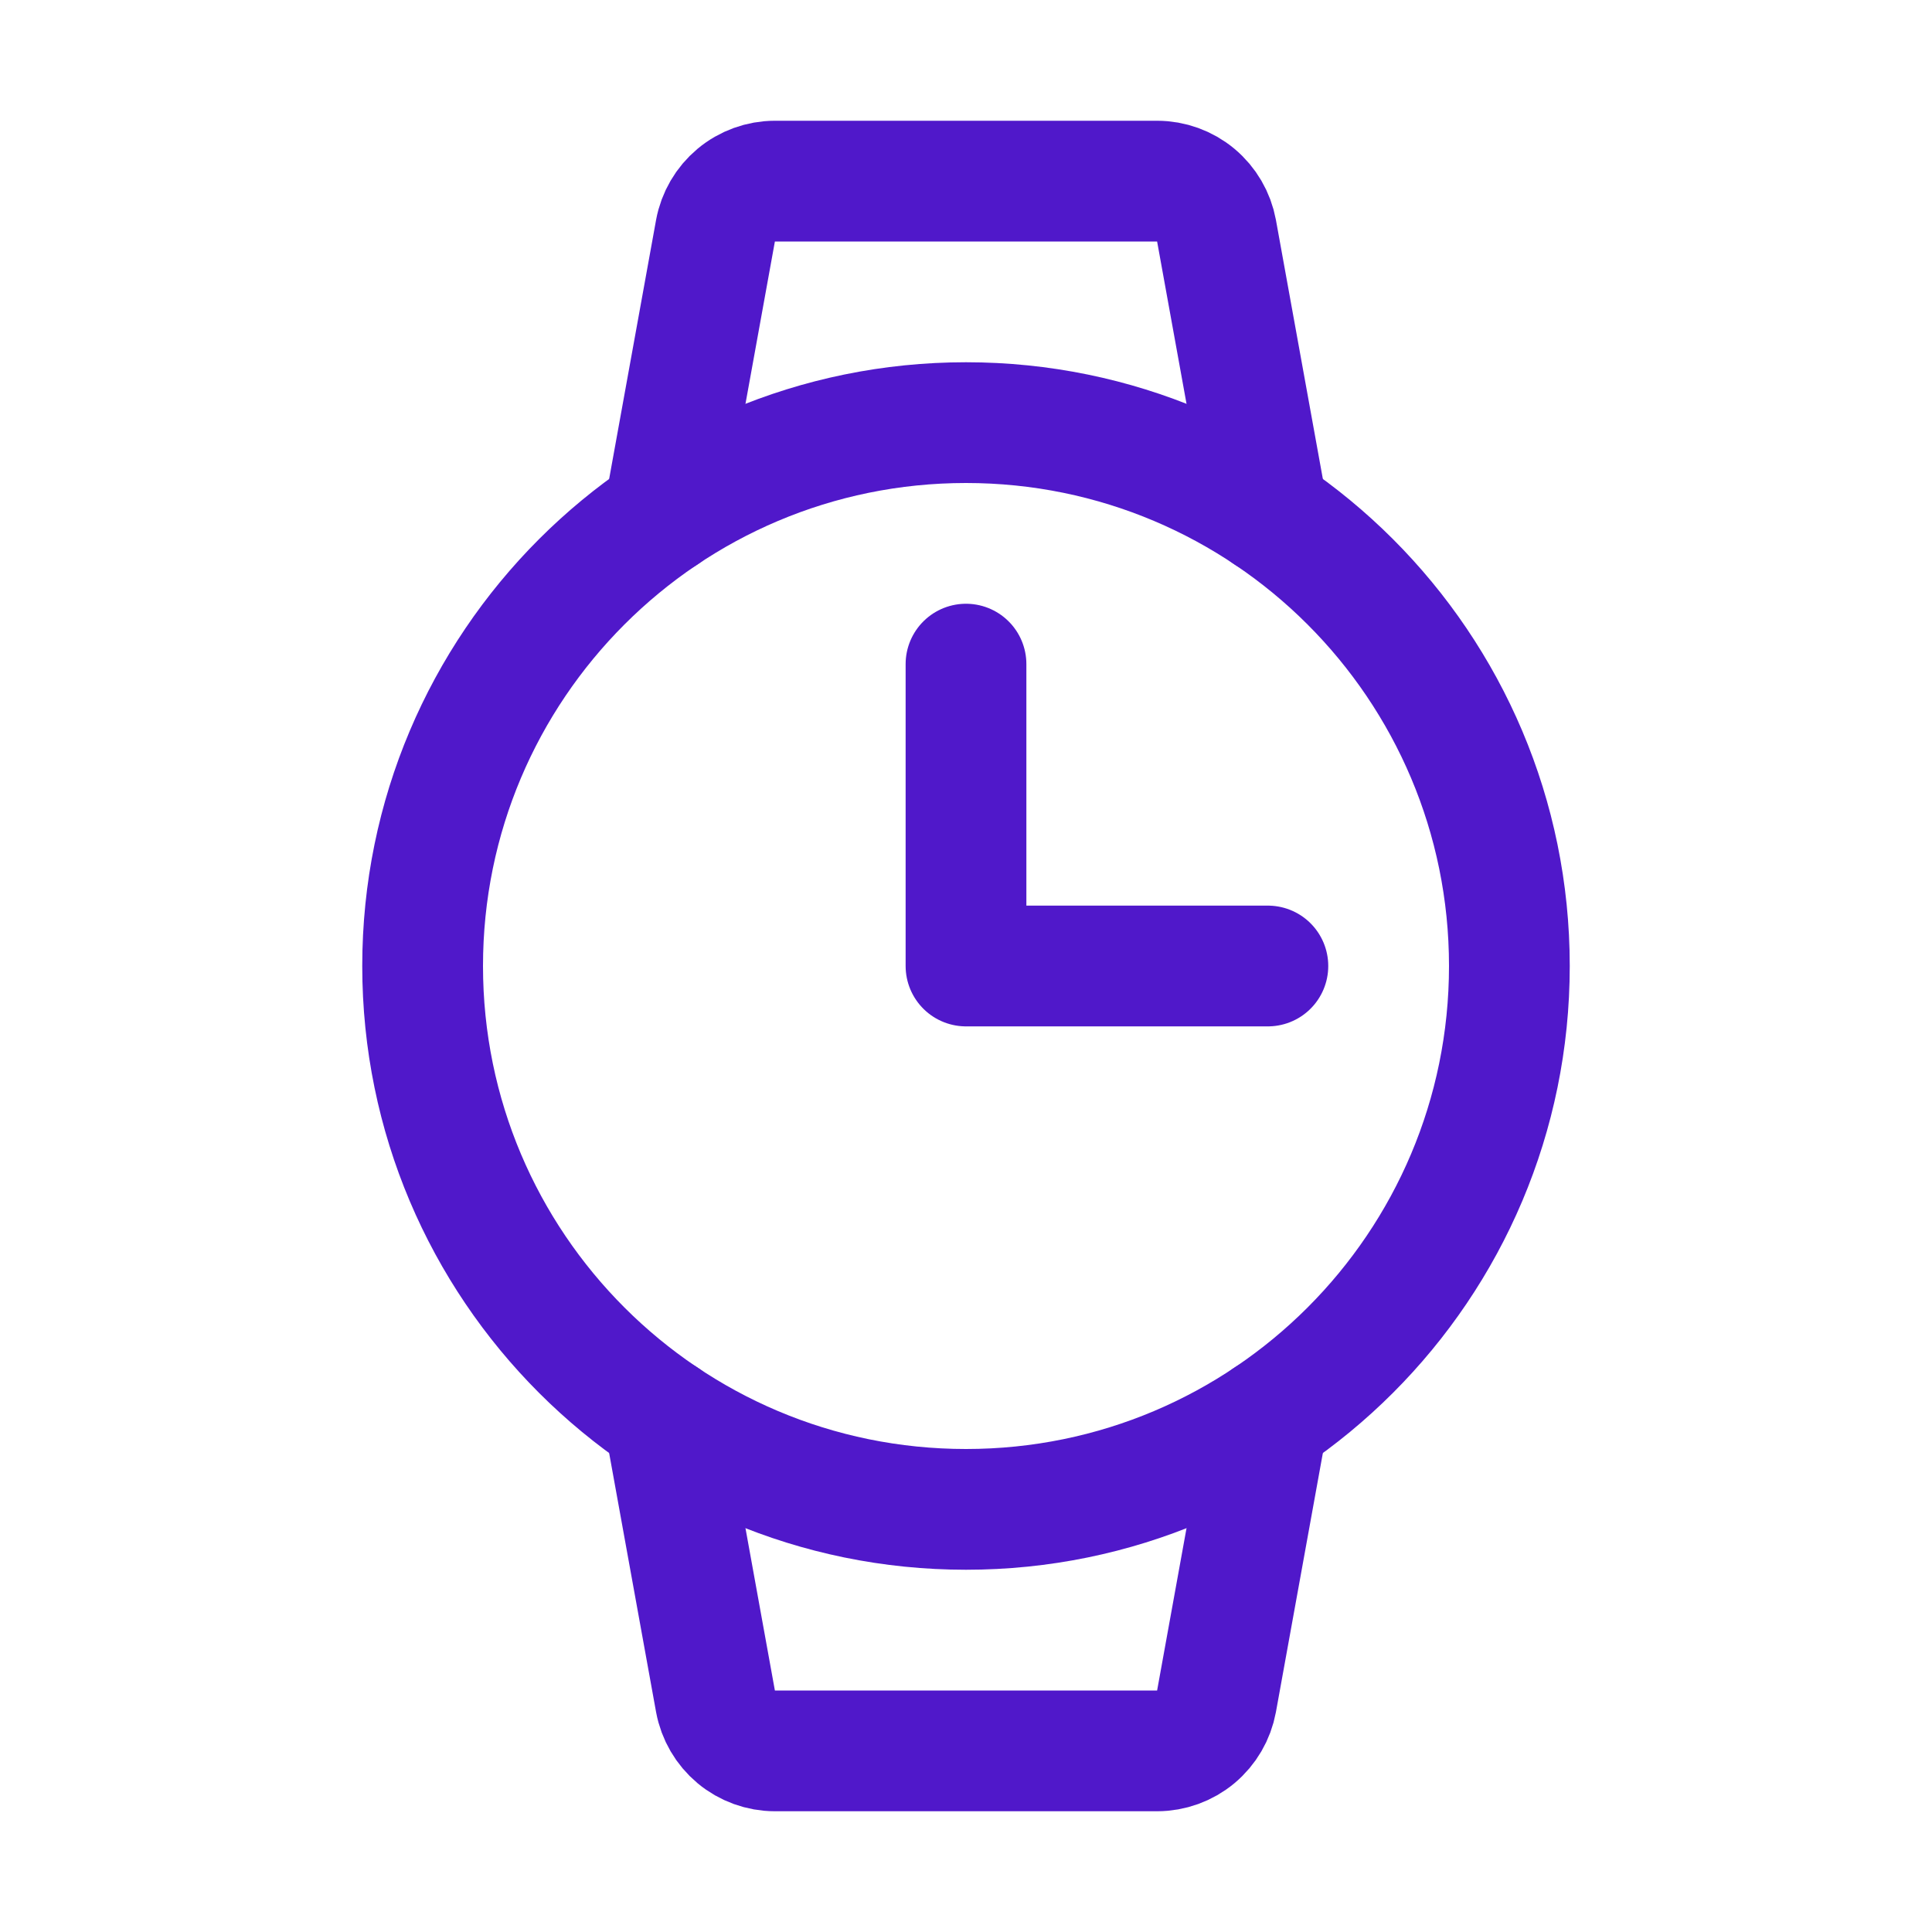 <svg width="24" height="24" viewBox="0 0 24 24" fill="none" xmlns="http://www.w3.org/2000/svg">
<path d="M12 18.75C15.728 18.75 18.75 15.728 18.75 12C18.75 8.272 15.728 5.25 12 5.25C8.272 5.25 5.25 8.272 5.25 12C5.25 15.728 8.272 18.75 12 18.75Z" stroke="#5018CA" stroke-width="1.5" stroke-linecap="round" stroke-linejoin="round"/>
<path d="M12 8.25V12H15.75" stroke="#5018CA" stroke-width="1.5" stroke-linecap="round" stroke-linejoin="round"/>
<path d="M8.25 6.387L8.888 2.866C8.92 2.693 9.011 2.537 9.146 2.424C9.28 2.312 9.451 2.25 9.626 2.25H14.374C14.549 2.25 14.72 2.312 14.854 2.424C14.989 2.537 15.08 2.693 15.112 2.866L15.75 6.387" stroke="#5018CA" stroke-width="1.5" stroke-linecap="round" stroke-linejoin="round"/>
<path d="M8.25 17.613L8.888 21.134C8.92 21.307 9.011 21.463 9.146 21.576C9.28 21.688 9.451 21.75 9.626 21.75H14.374C14.549 21.75 14.72 21.688 14.854 21.576C14.989 21.463 15.08 21.307 15.112 21.134L15.75 17.613" stroke="#5018CA" stroke-width="1.5" stroke-linecap="round" stroke-linejoin="round"/>
</svg>
